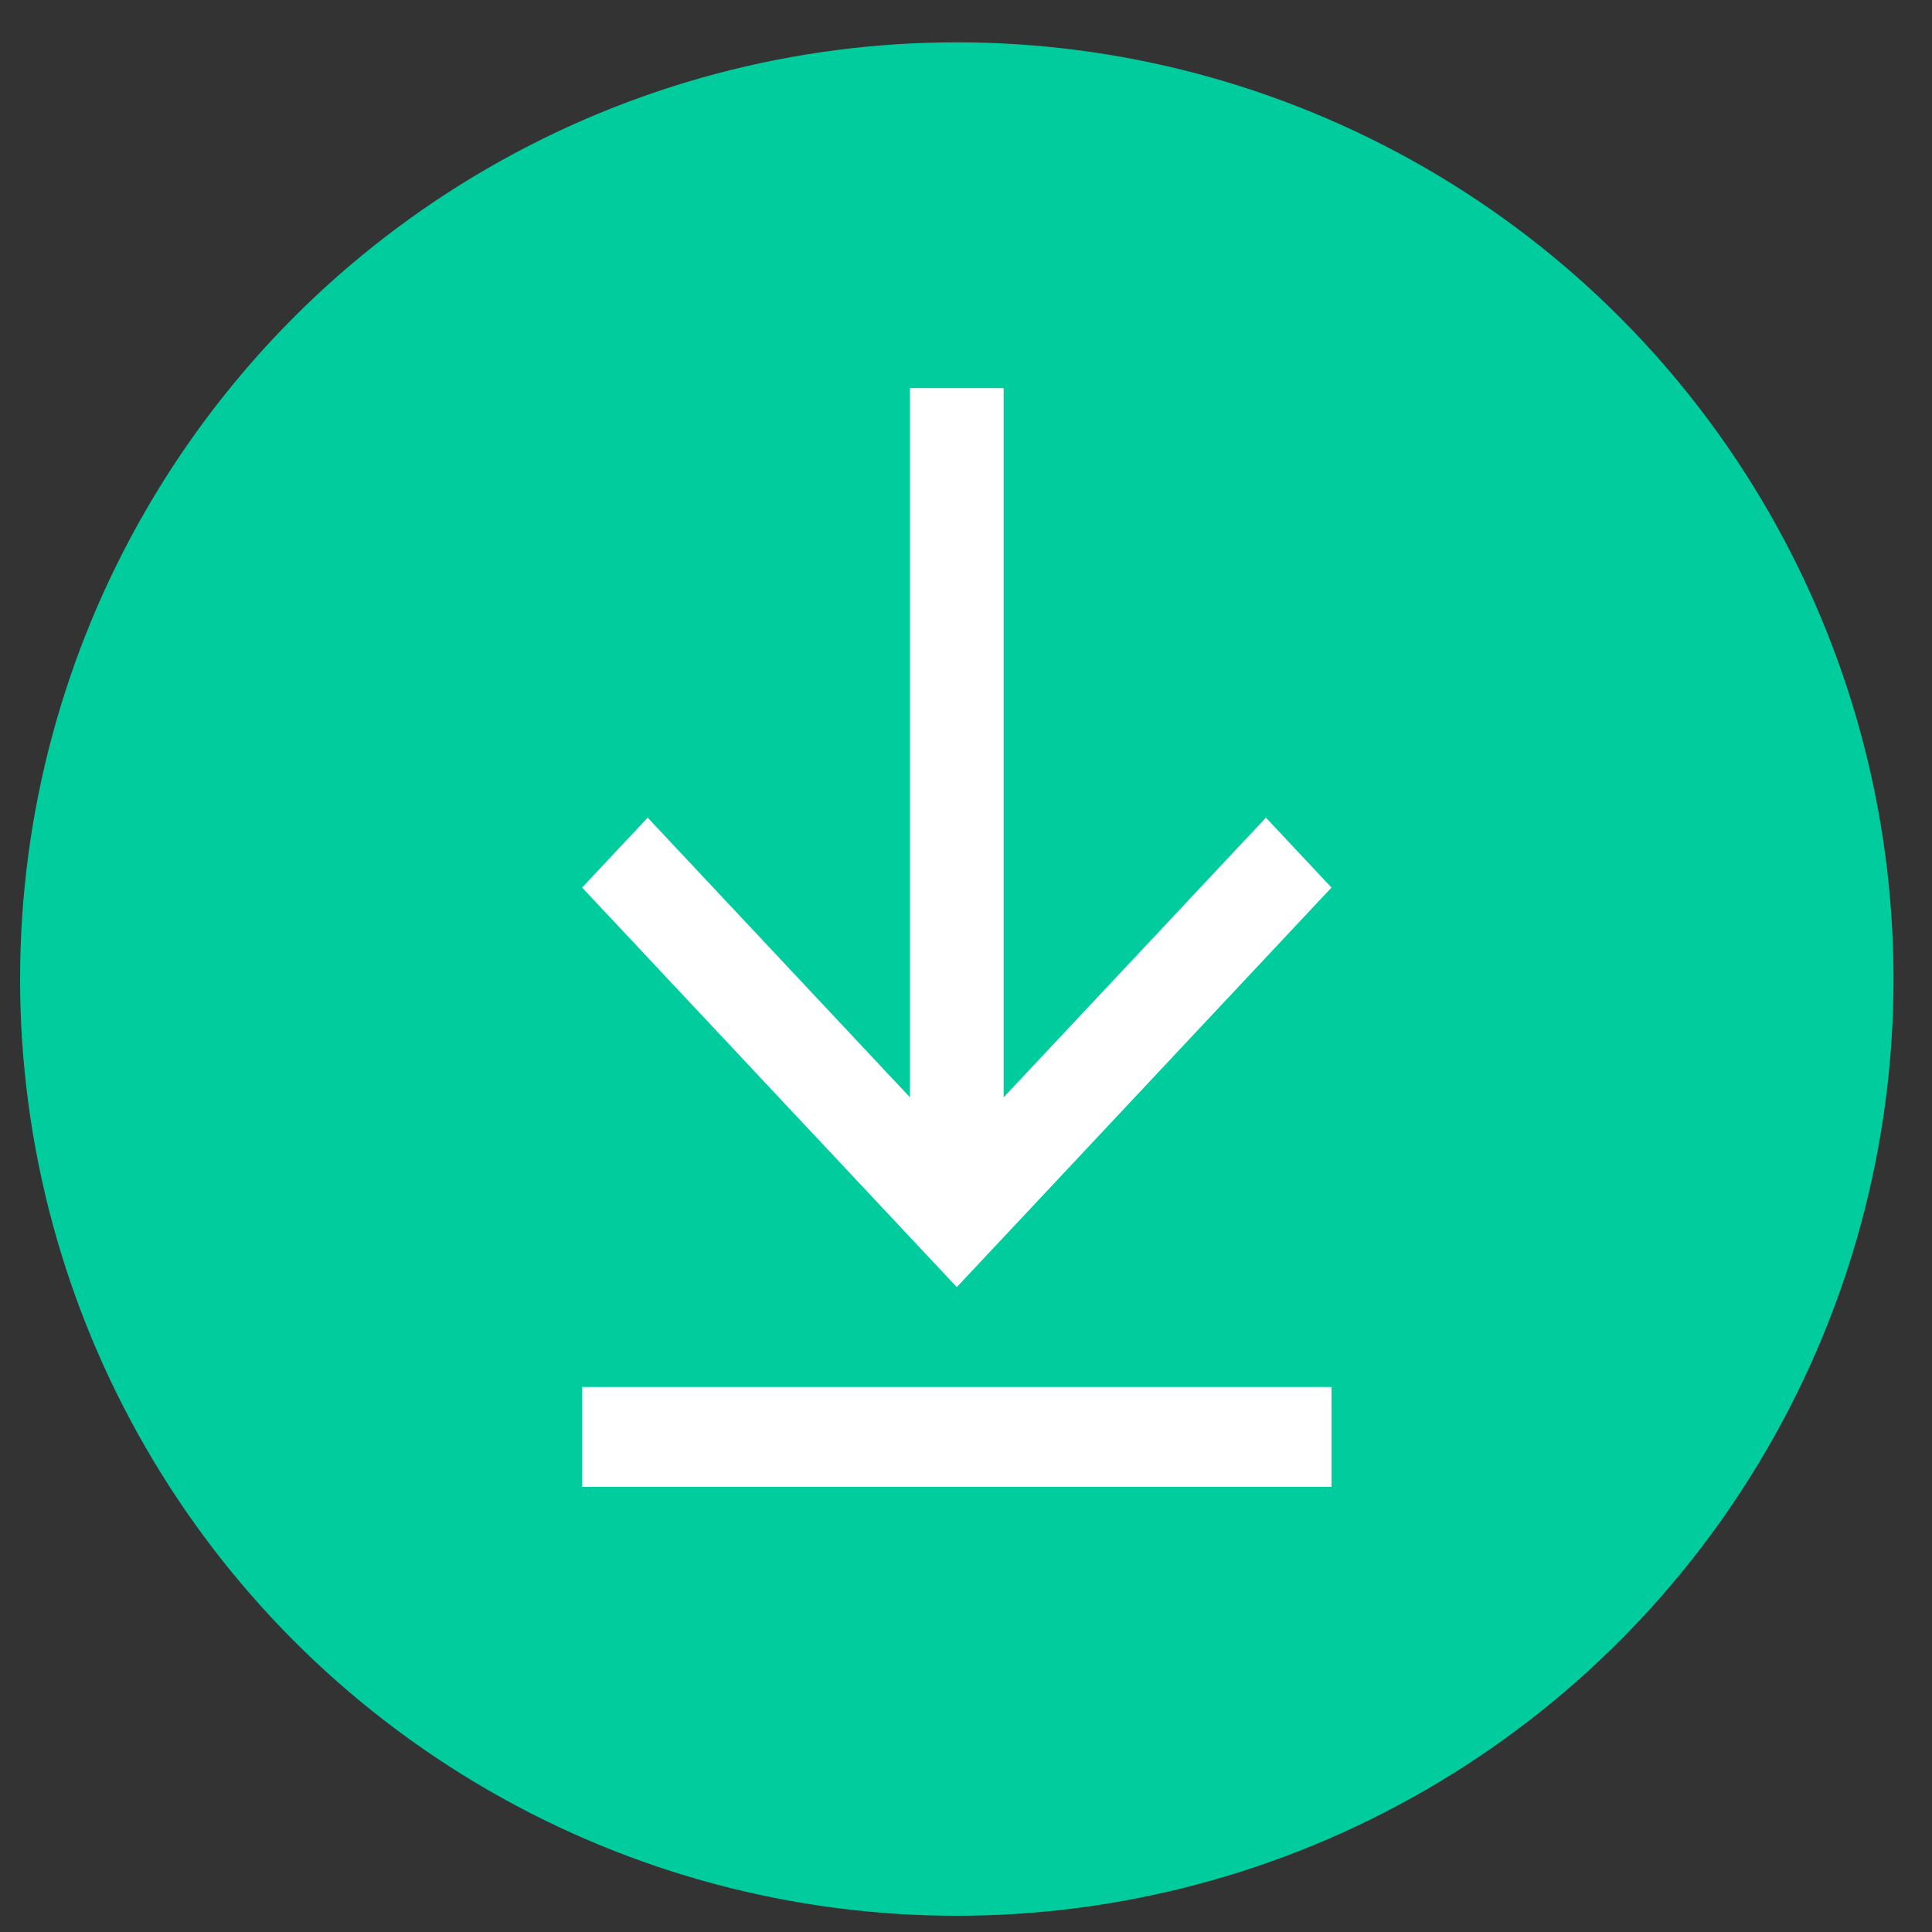 <svg width="33" height="33" viewBox="0 0 33 33" fill="none" xmlns="http://www.w3.org/2000/svg">
<rect x="0" y="0" width="33" height="33" fill="#333333" stroke="none"/>
<circle cx="16.343" cy="16.723" r="16" fill="#00CC9E"/>
<path fill-rule="evenodd" clip-rule="evenodd" d="M22.743 15.16L21.623 13.966L17.143 18.743L17.143 6.629L15.543 6.629L15.543 18.743L11.063 13.966L9.943 15.16L16.343 21.985L22.743 15.16Z" fill="white"/>
<path d="M22.743 25.397L9.943 25.397L9.943 23.691L22.743 23.691L22.743 25.397Z" fill="white"/>
</svg>
